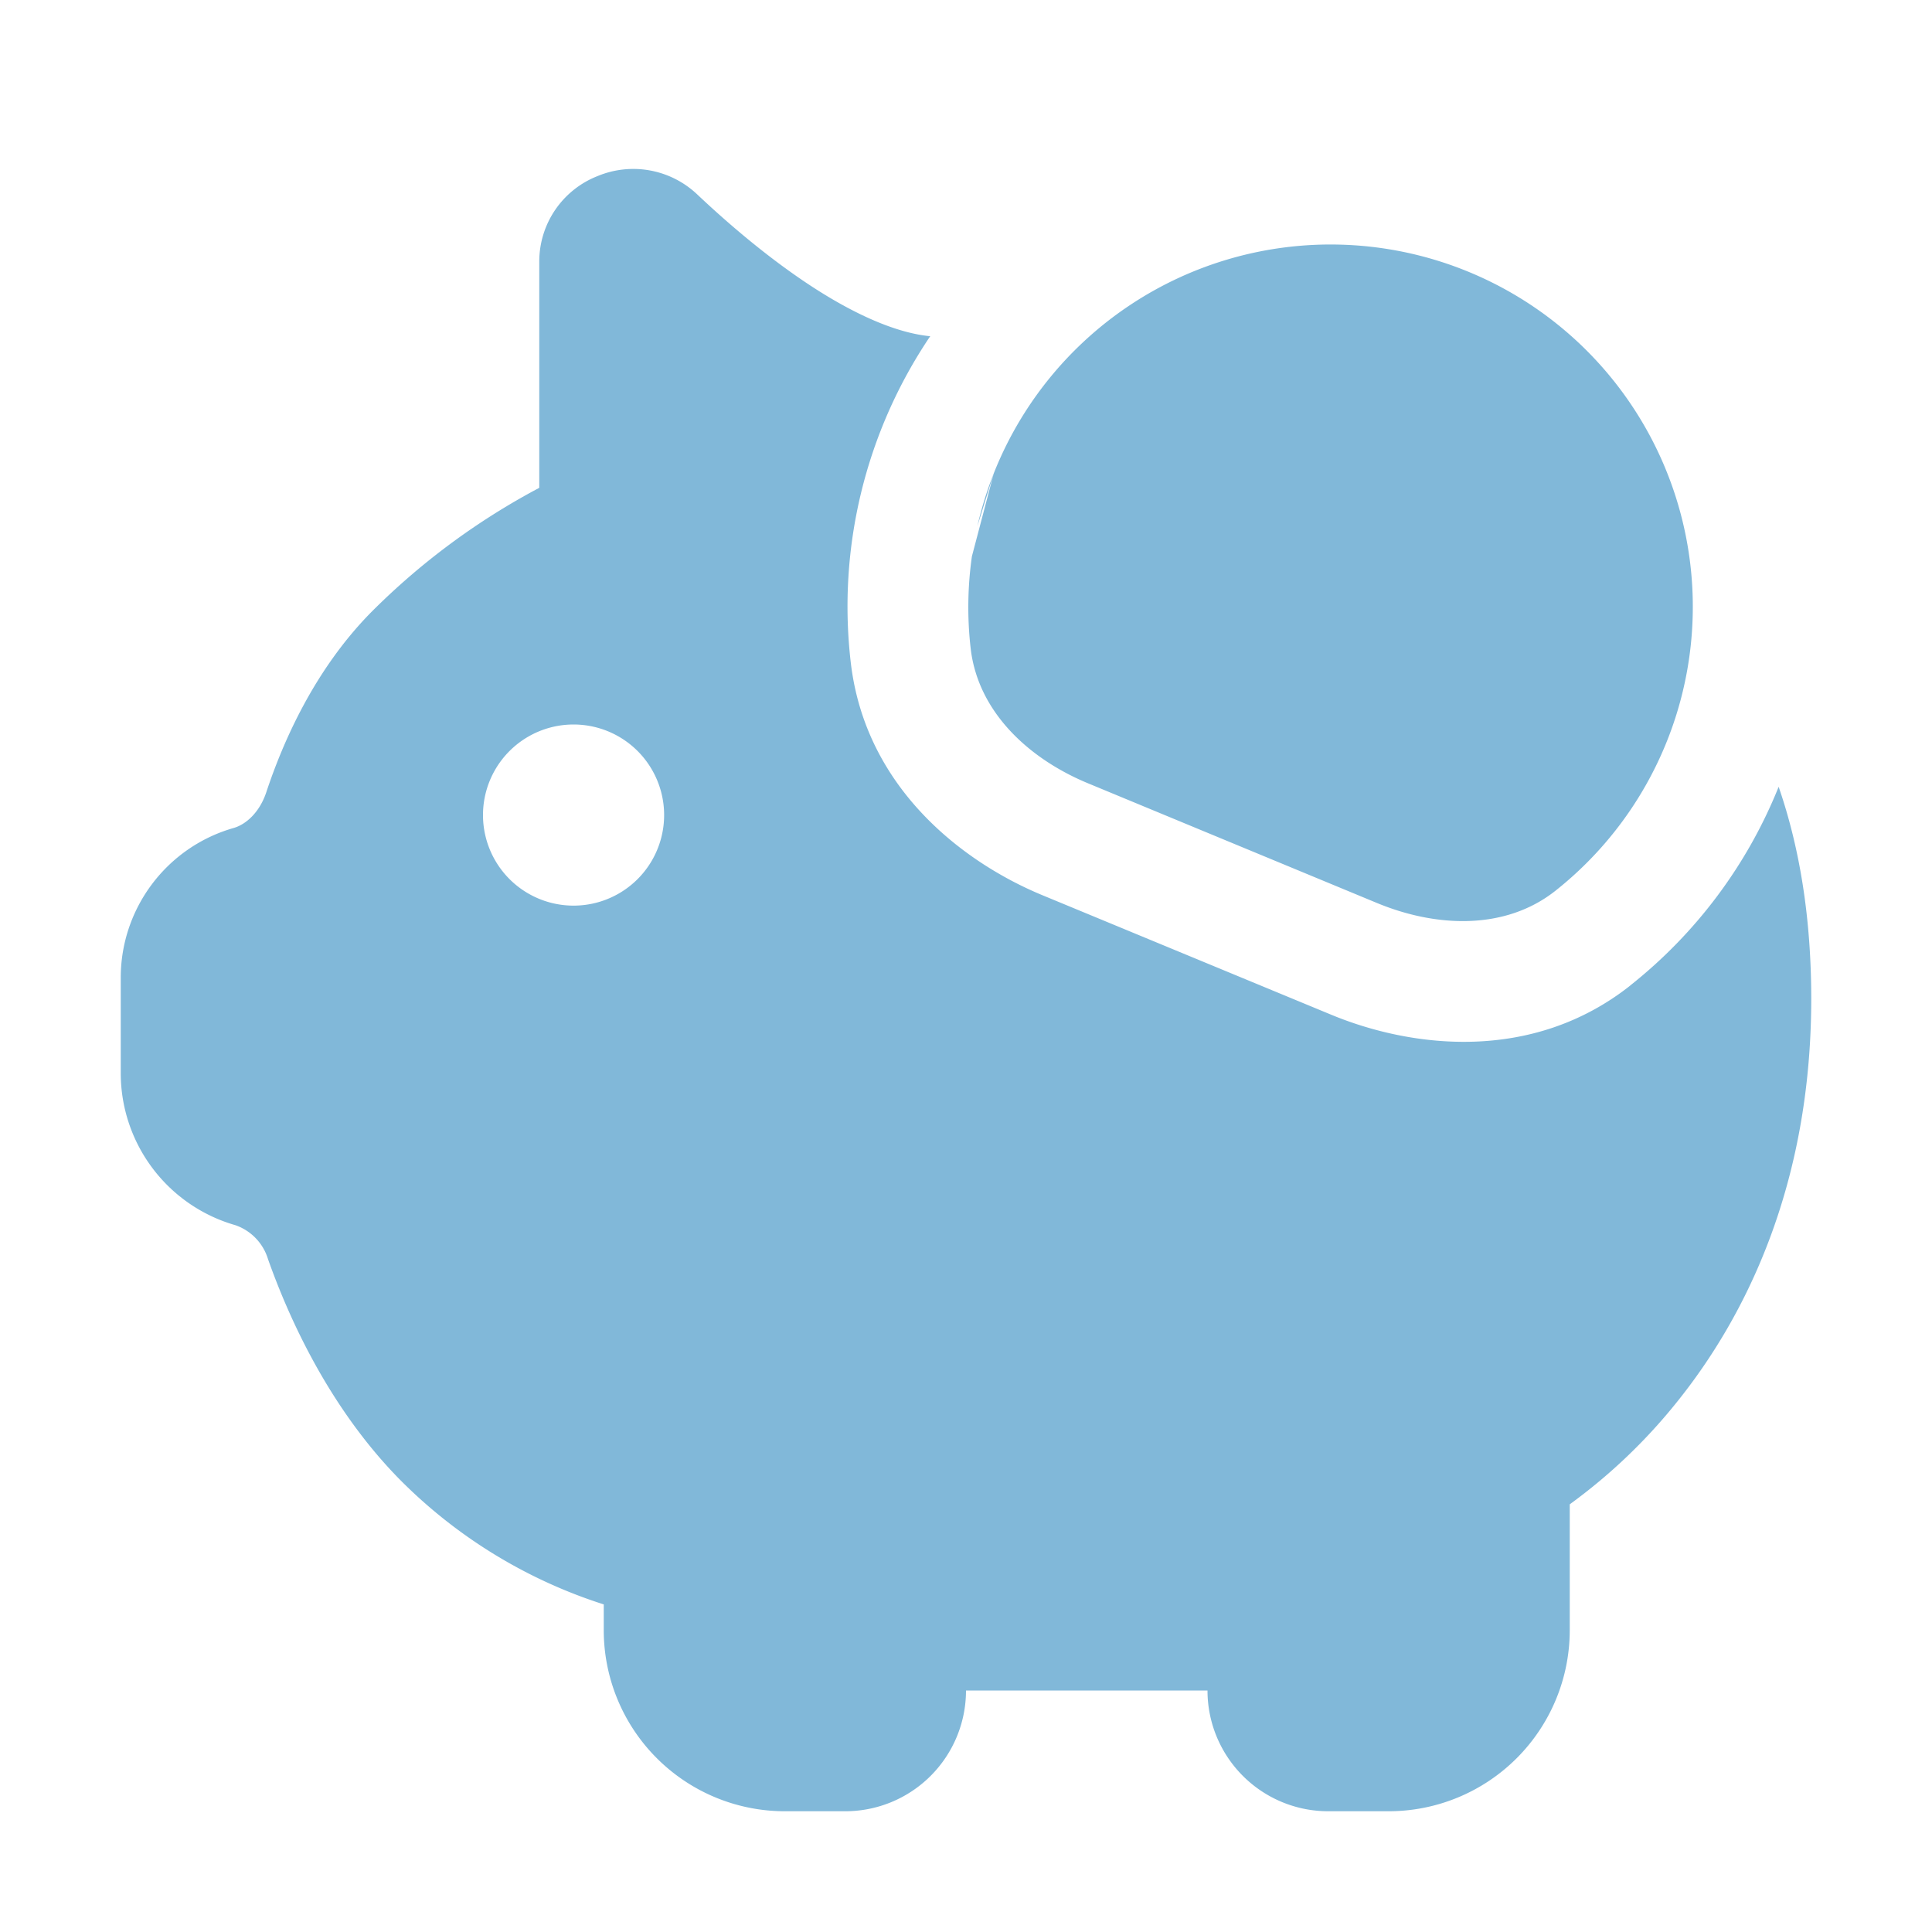 <svg xmlns="http://www.w3.org/2000/svg" width="16" height="16" viewBox="0 0 16 16">
	<path fill="#81b8d9" d="M13.5 8.162a4 4 0 0 0 1.23-1.646q.269.778.27 1.752c0 1.552-.548 2.64-1.11 3.34a4.6 4.6 0 0 1-.89.85V13.5a1.5 1.5 0 0 1-1.5 1.5H11a1 1 0 0 1-1-1H8a1 1 0 0 1-1 1h-.5A1.5 1.5 0 0 1 5 13.5v-.213a4.16 4.16 0 0 1-1.69-1.035c-.591-.601-.923-1.352-1.09-1.823a.43.43 0 0 0-.269-.282A1.31 1.31 0 0 1 1 8.891v-.794c0-.576.382-1.082.935-1.24c.104-.03.216-.131.271-.298c.135-.407.394-1.009.87-1.491a5.8 5.8 0 0 1 1.39-1.028V2.163a.76.76 0 0 1 .481-.704a.77.77 0 0 1 .826.15c.253.239.585.524.94.757c.365.239.707.39.986.418h.005a4 4 0 0 0-.658 2.705c.121 1.029.917 1.647 1.585 1.924l2.39.989c.667.277 1.667.402 2.48-.24M4.75 7.5a.75.75 0 1 0 0-1.5a.75.75 0 0 0 0 1.5m3.48-3.58a3 3 0 1 1 4.65 3.458c-.416.328-.987.303-1.477.1l-2.39-.99c-.49-.202-.912-.589-.974-1.115a3 3 0 0 1 .01-.766zm0 0l-.136.438a3 3 0 0 1 .136-.438" />
</svg>